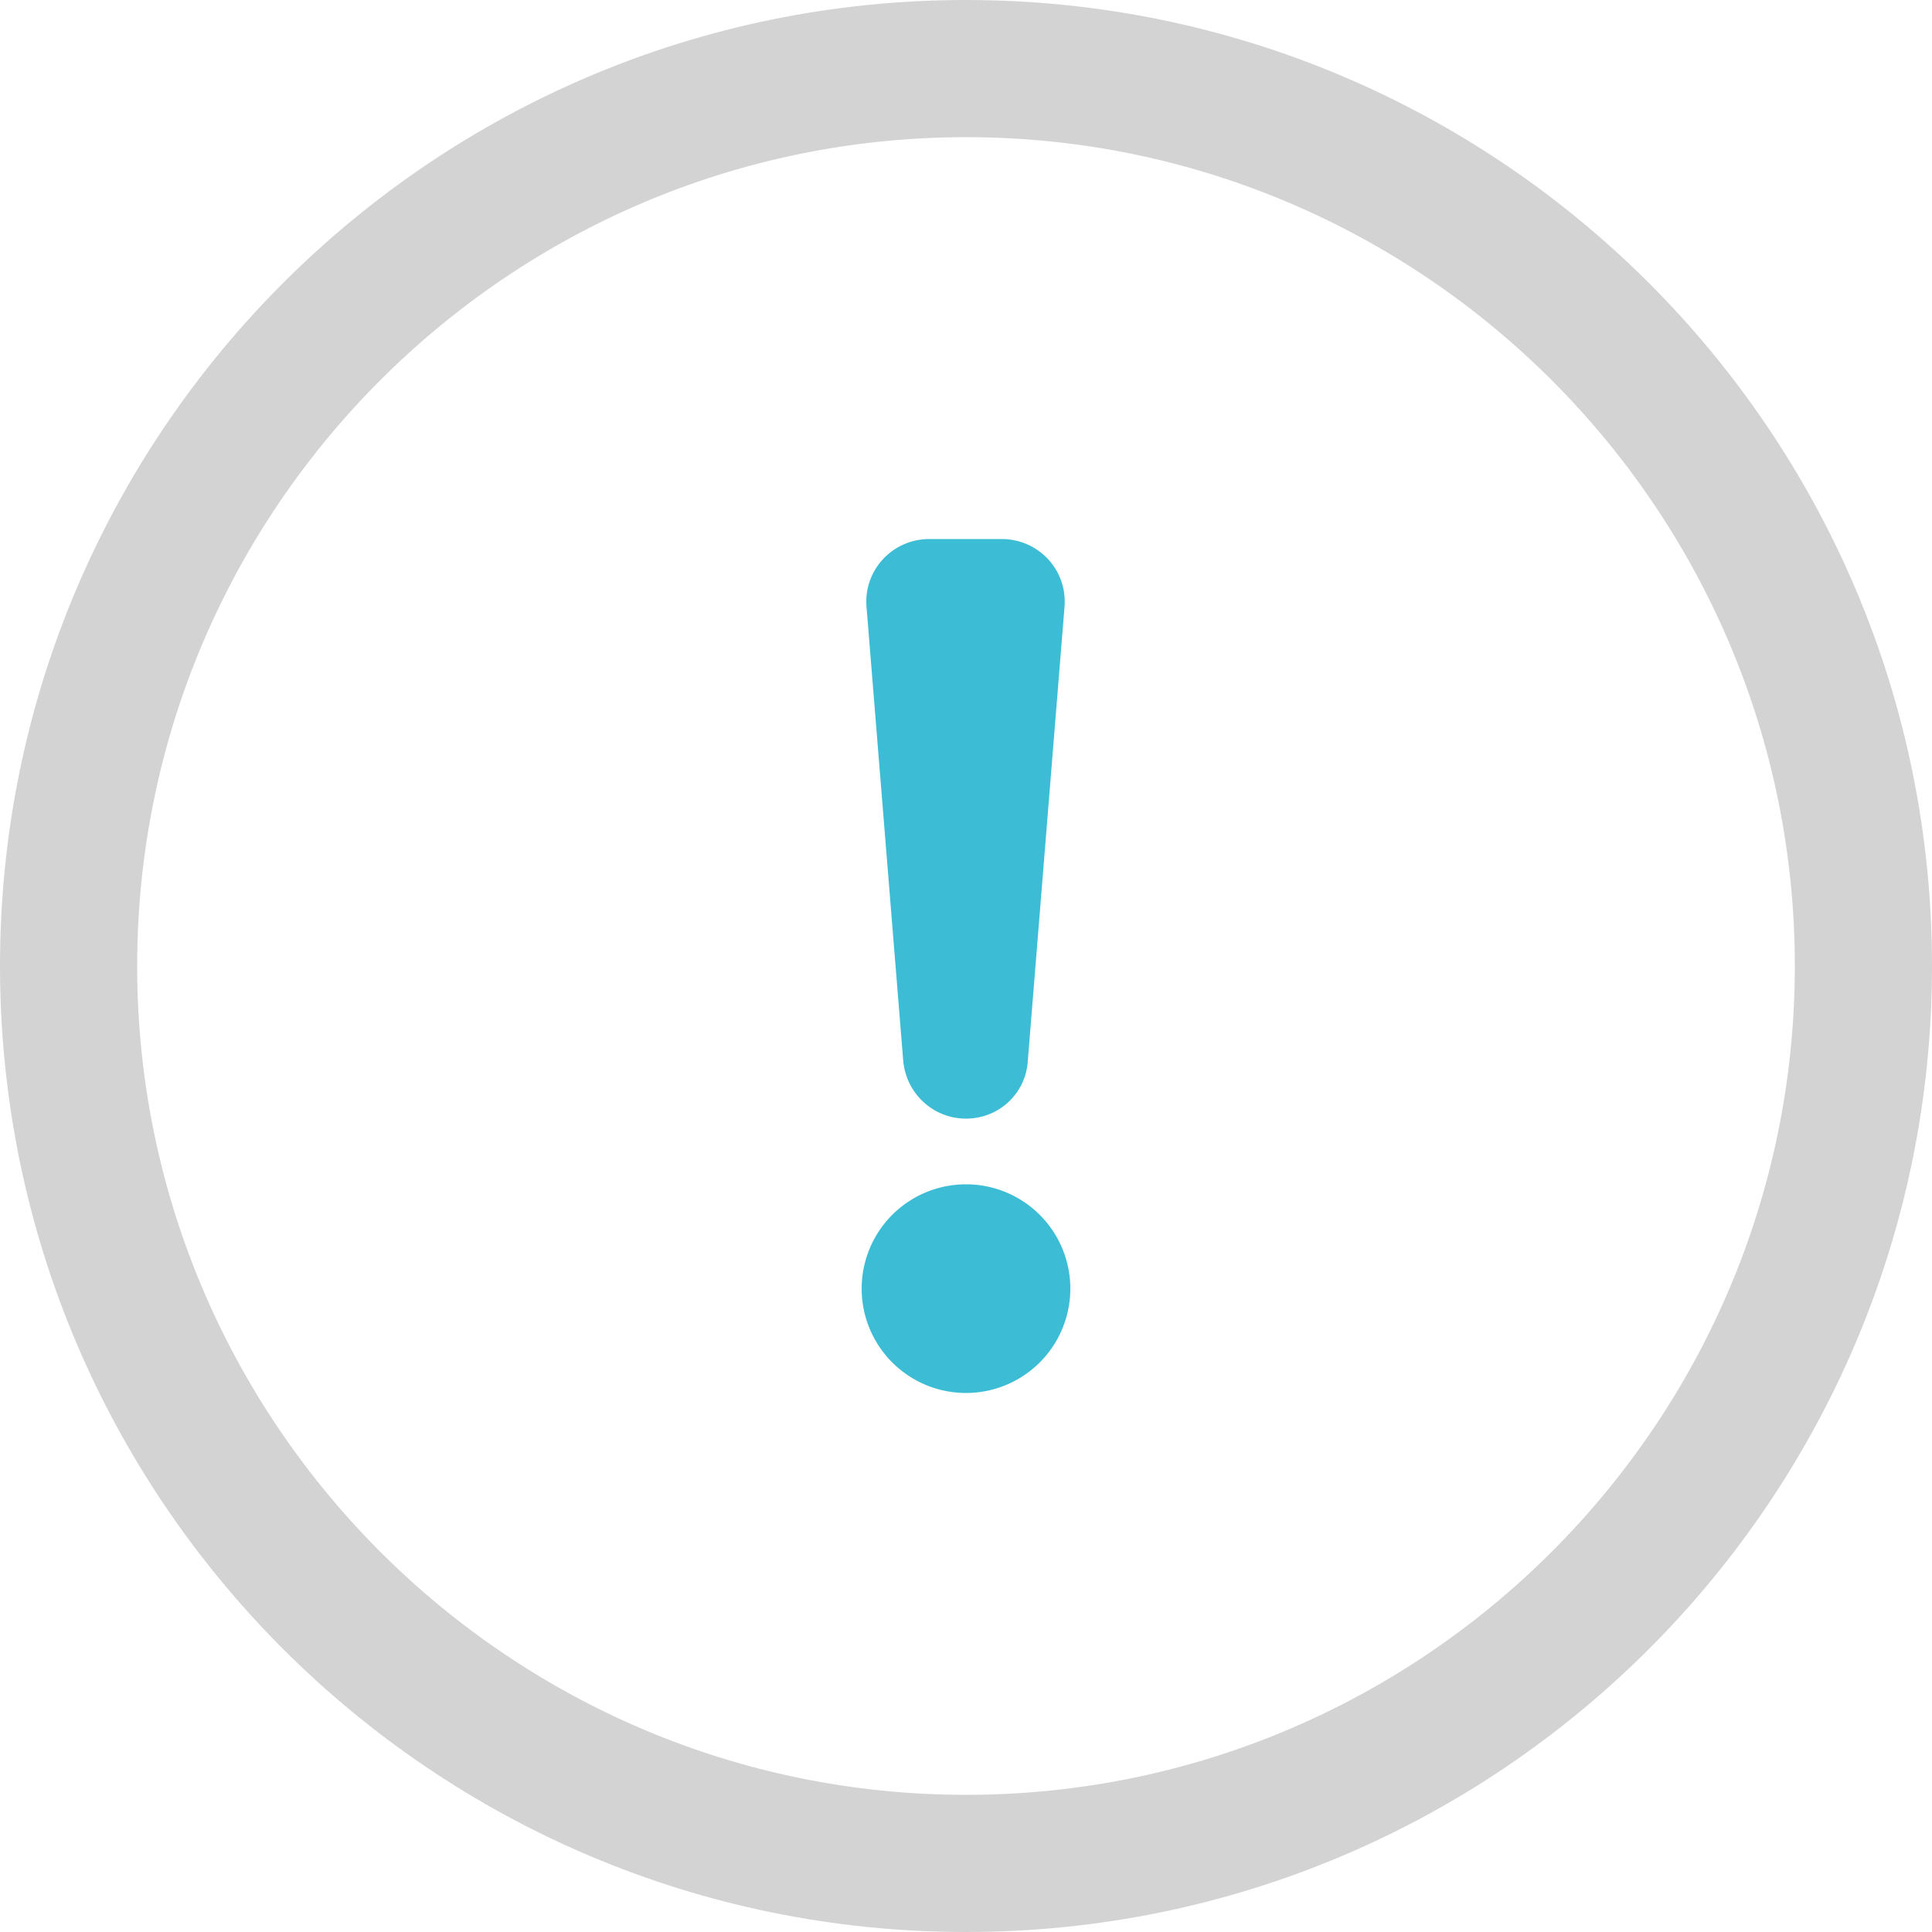 <svg viewBox="0 0 1024 1024" xmlns="http://www.w3.org/2000/svg"><path d="M512 0C229.376 0 0 229.376 0 512s229.376 512 512 512 512-229.376 512-512S794.624 0 512 0z m0 951.296c-242.176 0-439.296-197.12-439.296-439.296S269.824 72.704 512 72.704s439.296 197.12 439.296 439.296-197.12 439.296-439.296 439.296z" fill="#d3d3d3" /><path d="M512 592.896c-17.408 0-31.744-13.312-33.28-30.72l-19.456-240.64c-1.536-19.456 13.824-35.84 33.28-35.84h38.4c19.456 0 34.816 16.384 33.28 35.84l-19.456 240.64c-1.024 17.408-15.36 30.72-32.768 30.72z" fill="#3cbdd5" /><path d="M512 683.008m-55.296 0a55.296 55.296 0 1 0 110.592 0 55.296 55.296 0 1 0-110.592 0Z" fill="#3cbdd5" /></svg>